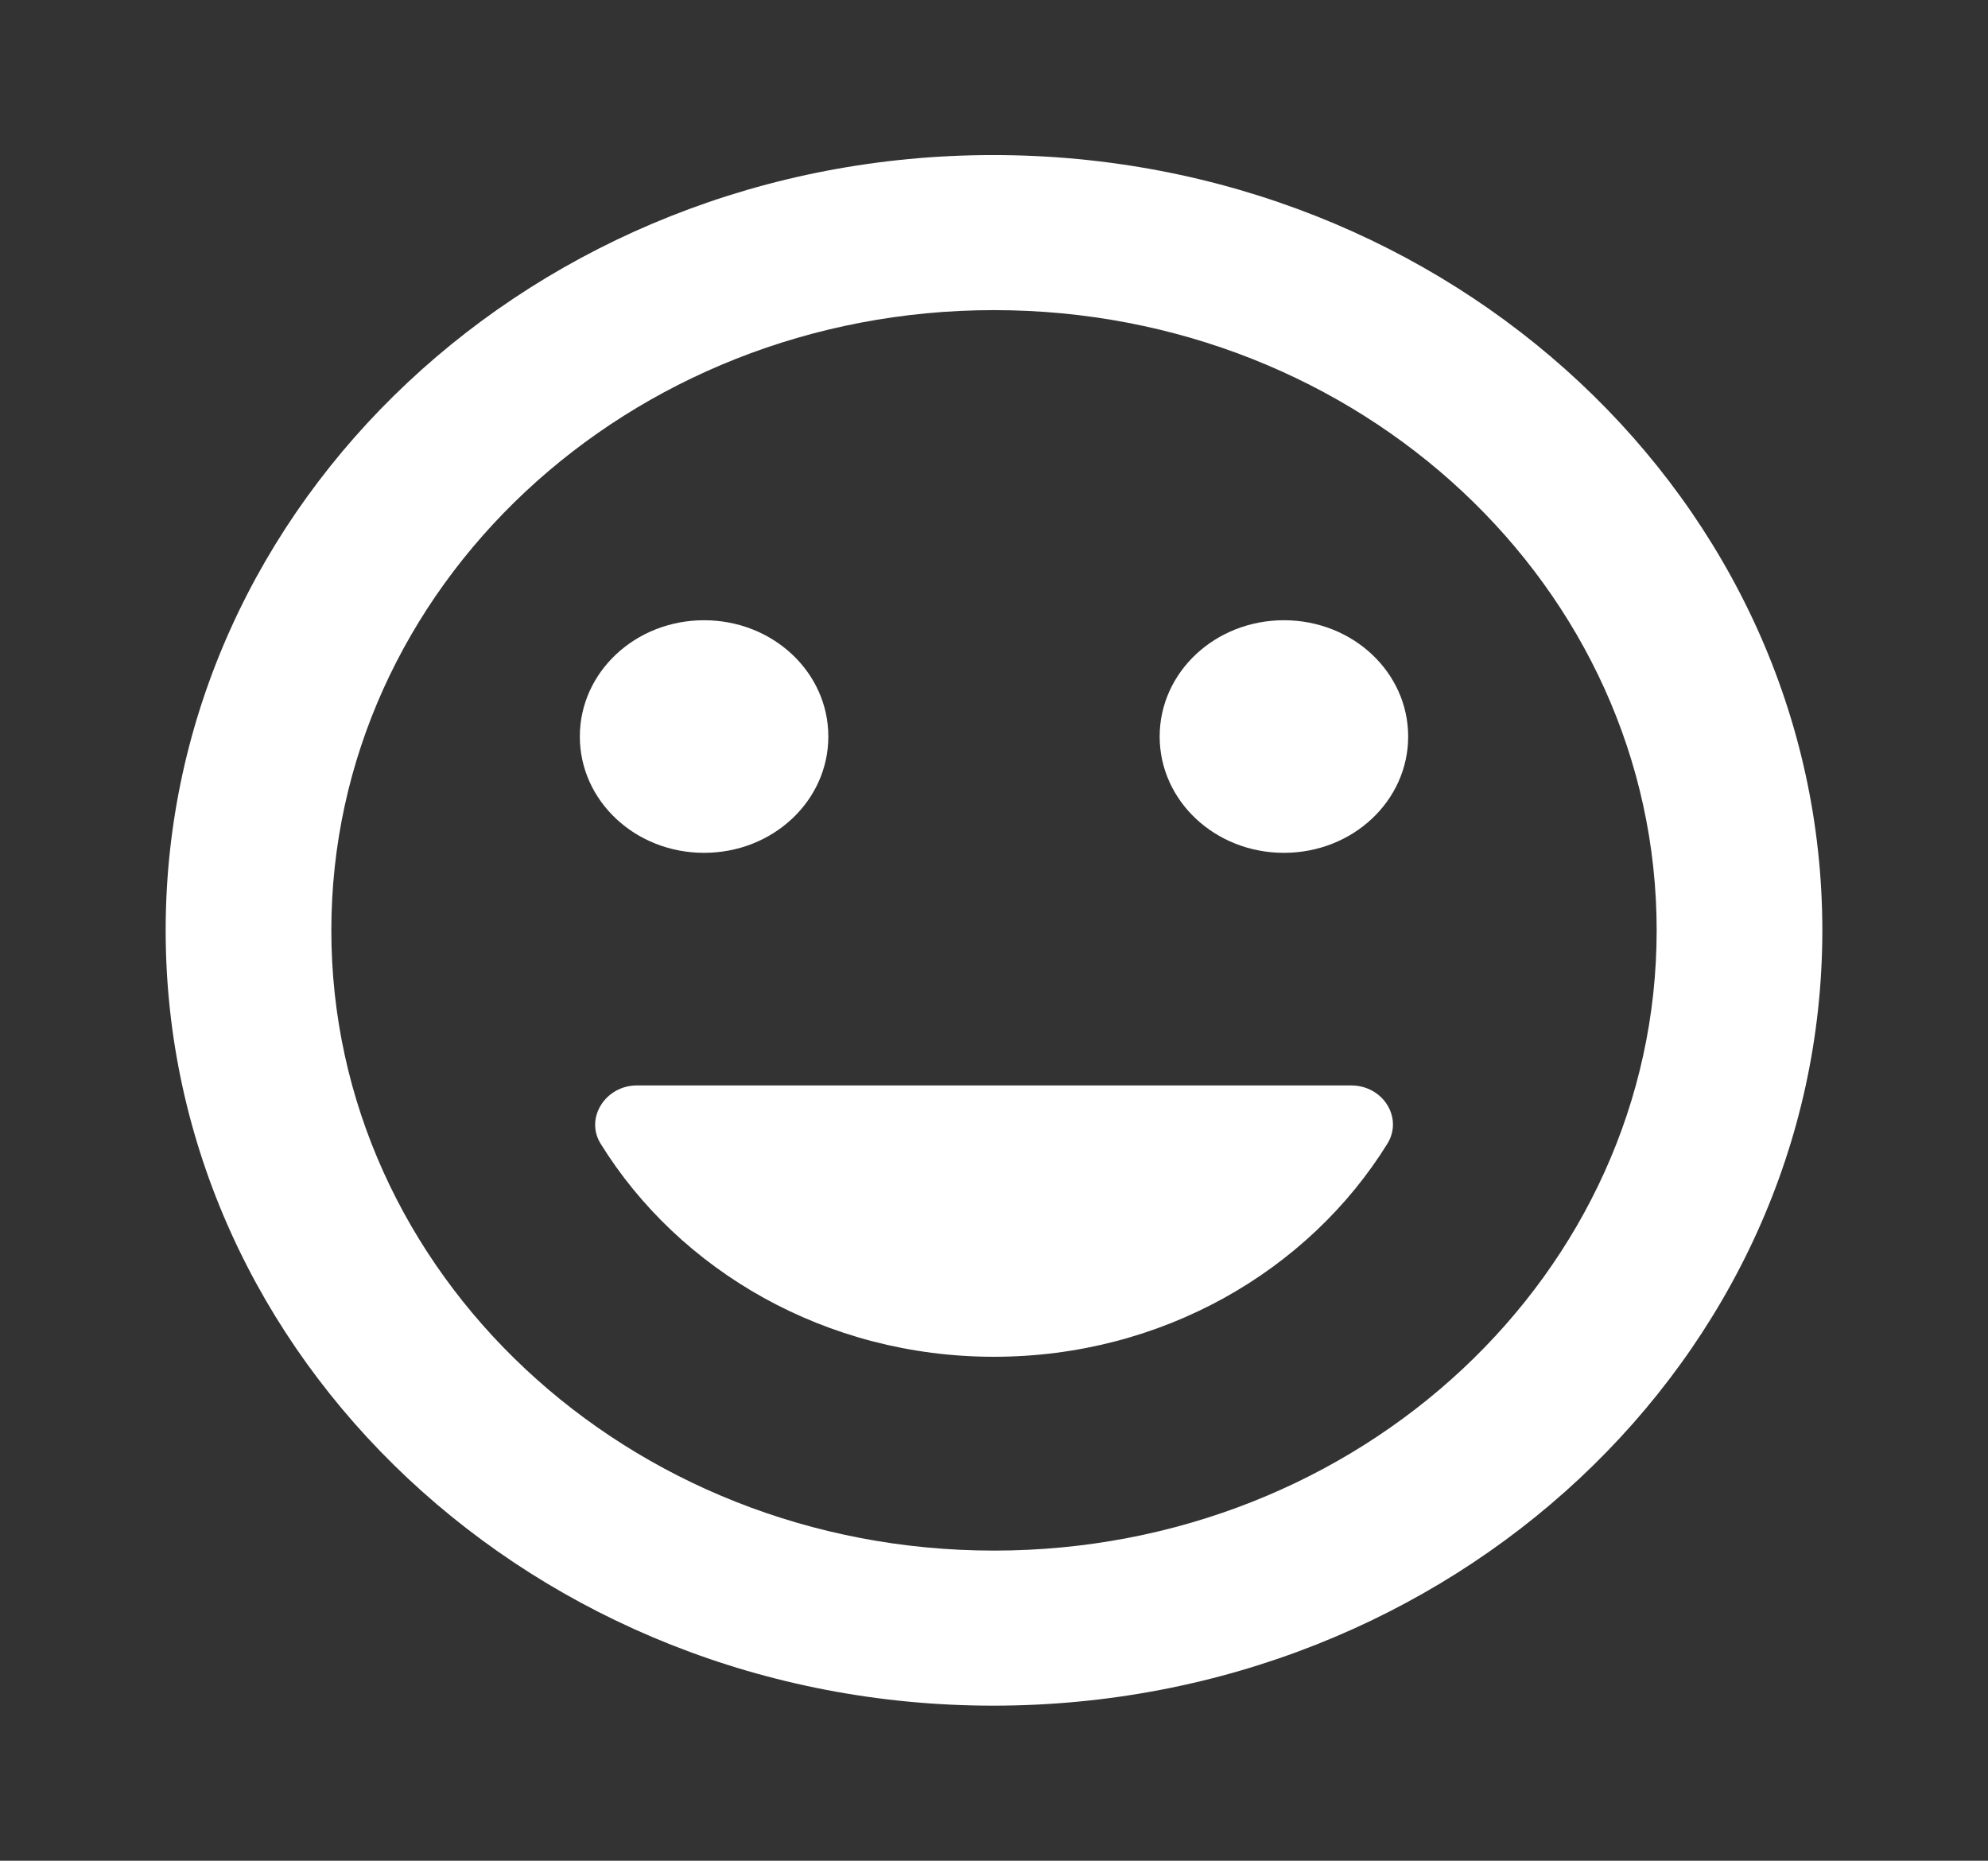 <svg width="343" height="321" viewBox="0 0 343 321" fill="none" xmlns="http://www.w3.org/2000/svg">
<rect x="0" y="0" width="343" height="321" fill="#333333" stroke="none"/>
<g clip-path="url(#clip0_95_290)">
<path d="M171.357 26.75C92.467 26.75 28.583 86.67 28.583 160.5C28.583 234.33 92.467 294.25 171.357 294.25C250.39 294.25 314.417 234.33 314.417 160.5C314.417 86.67 250.39 26.75 171.357 26.75ZM171.5 267.5C108.331 267.5 57.167 219.618 57.167 160.5C57.167 101.382 108.331 53.5 171.5 53.5C234.669 53.5 285.833 101.382 285.833 160.5C285.833 219.618 234.669 267.5 171.5 267.5ZM221.521 147.125C233.383 147.125 242.958 138.164 242.958 127.062C242.958 115.961 233.383 107 221.521 107C209.659 107 200.083 115.961 200.083 127.062C200.083 138.164 209.659 147.125 221.521 147.125ZM121.479 147.125C133.341 147.125 142.917 138.164 142.917 127.062C142.917 115.961 133.341 107 121.479 107C109.617 107 100.042 115.961 100.042 127.062C100.042 138.164 109.617 147.125 121.479 147.125ZM171.5 234.062C200.512 234.062 225.808 219.216 239.385 197.281C242.101 192.867 238.671 187.25 233.097 187.25H109.903C104.472 187.25 100.899 192.867 103.615 197.281C117.192 219.216 142.488 234.062 171.5 234.062Z" fill="white"/>
</g>
<defs>
<clipPath id="clip0_95_290">
<rect width="343" height="321" fill="white"/>
</clipPath>
</defs>
</svg>
